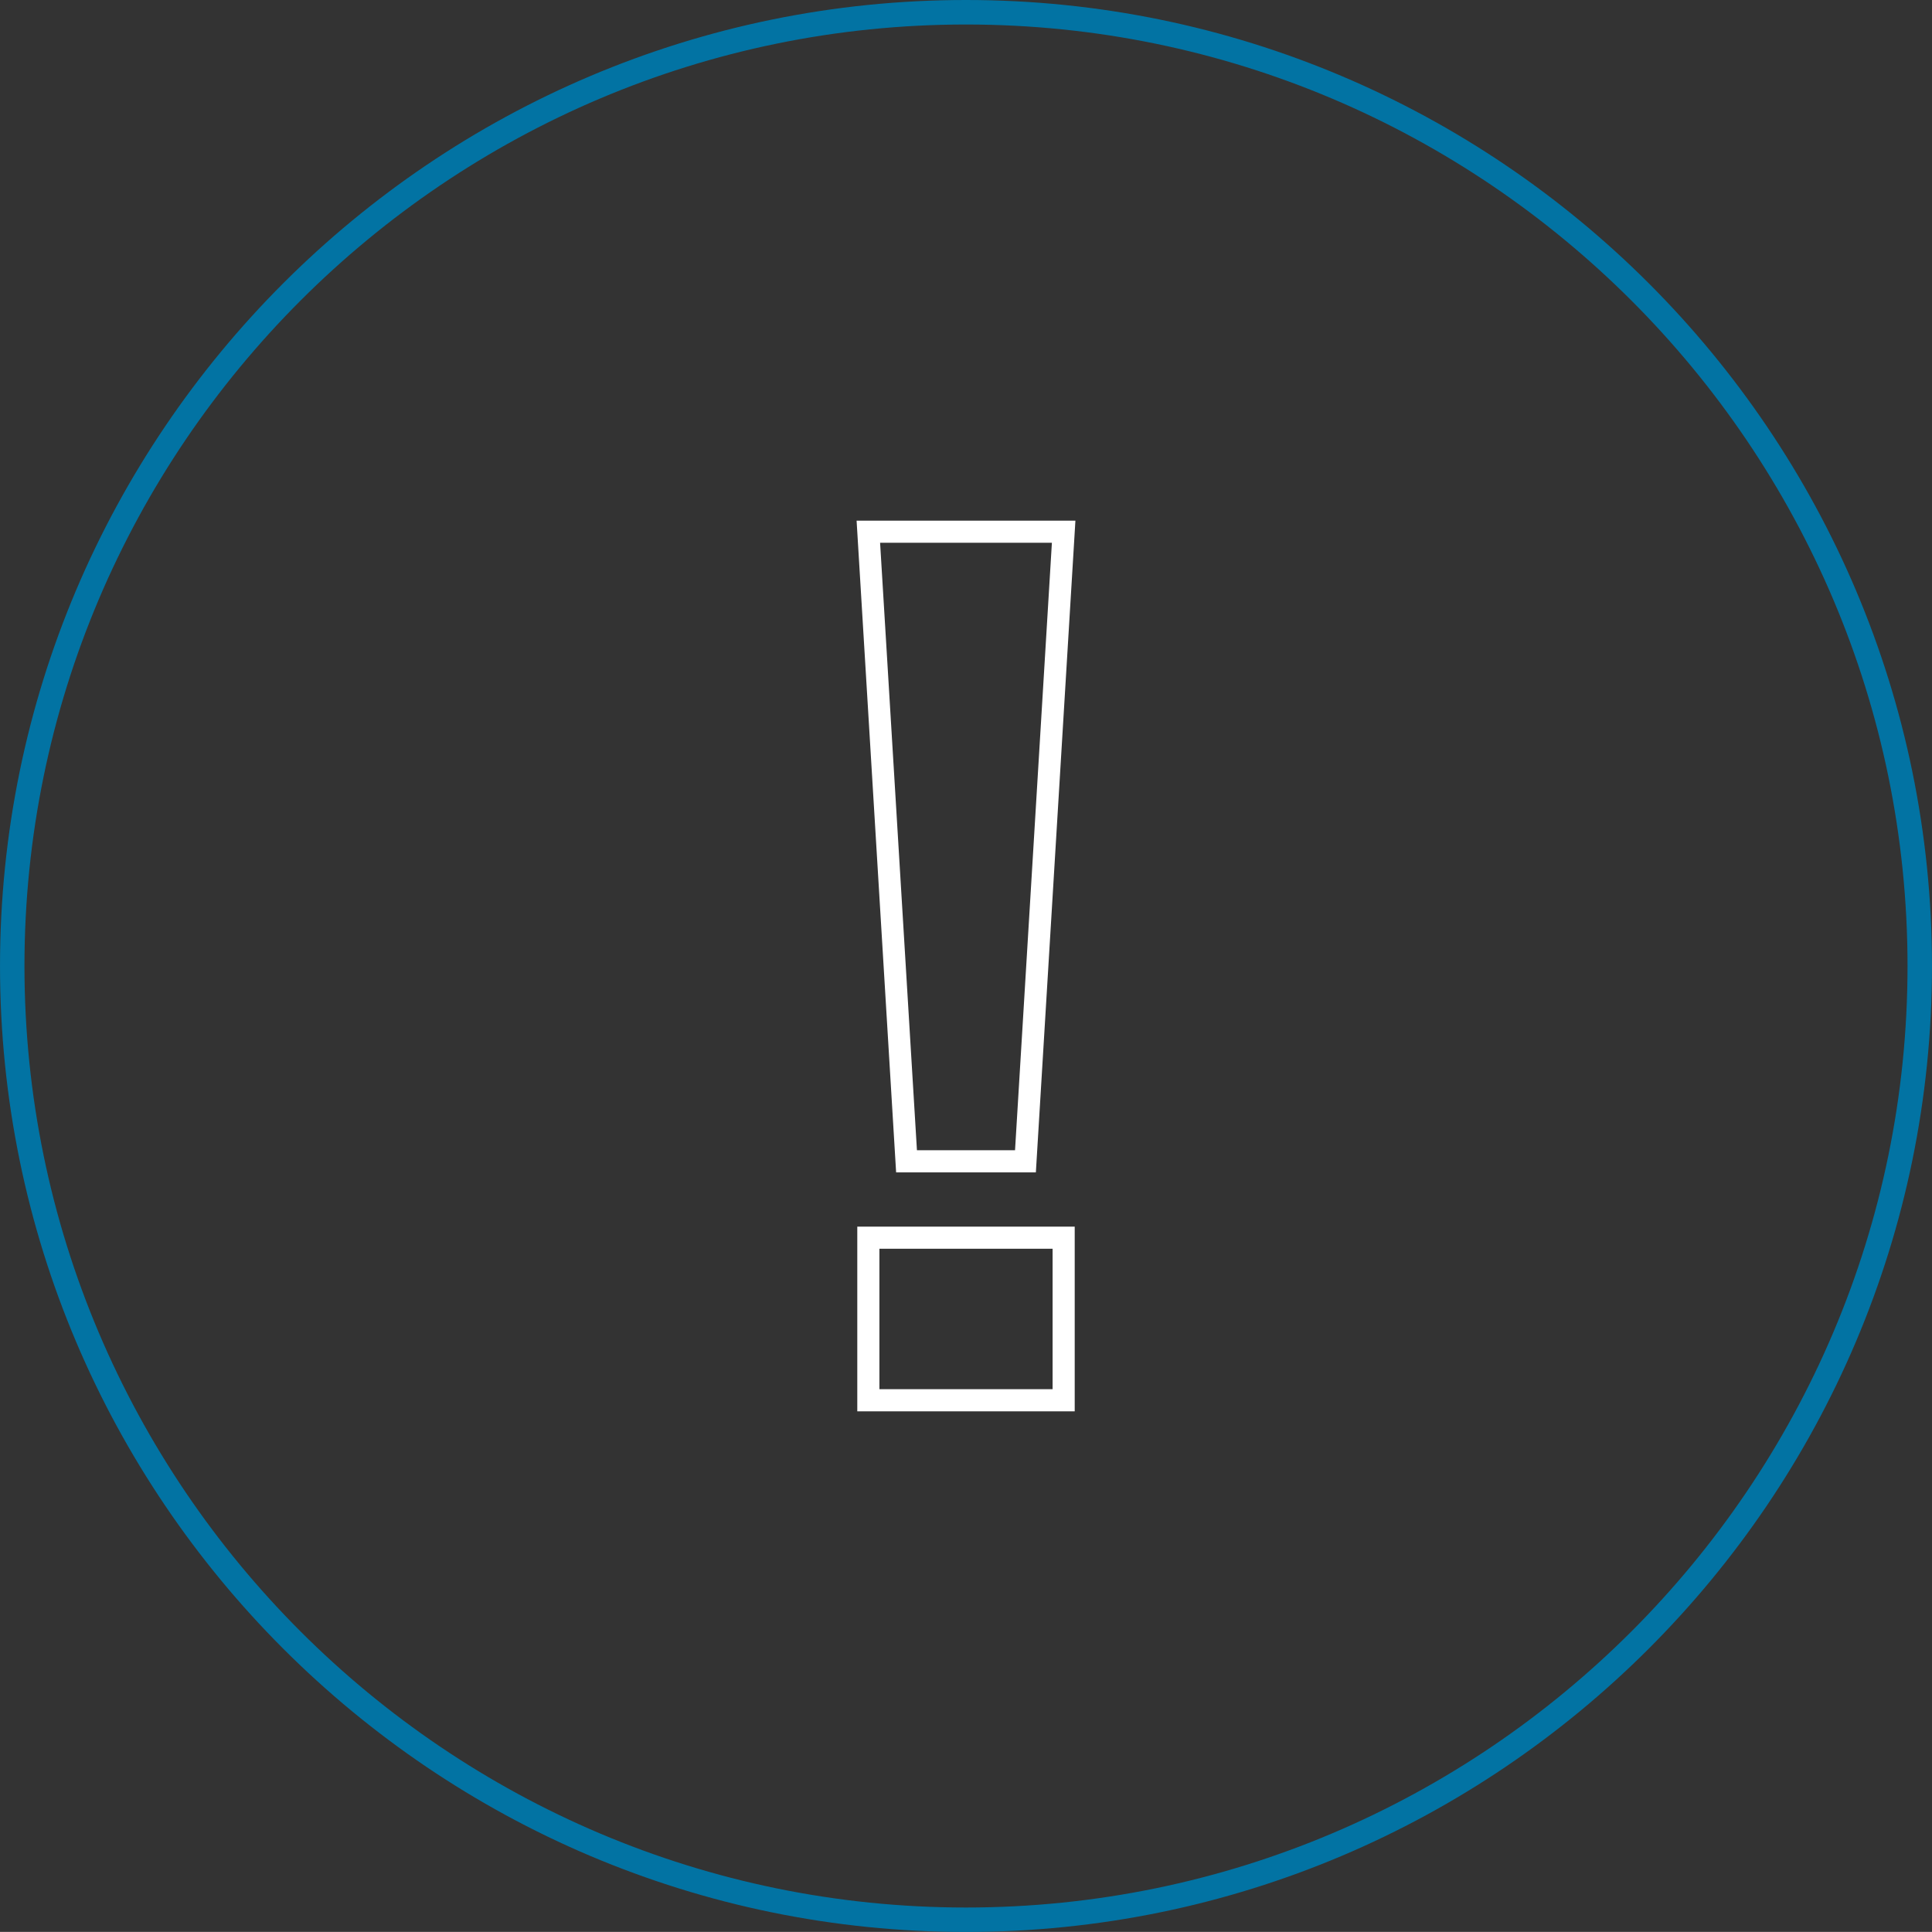 <?xml version="1.0" encoding="utf-8"?>
<!-- Generator: Adobe Illustrator 16.0.0, SVG Export Plug-In . SVG Version: 6.00 Build 0)  -->
<!DOCTYPE svg PUBLIC "-//W3C//DTD SVG 1.1//EN" "http://www.w3.org/Graphics/SVG/1.1/DTD/svg11.dtd">
<svg version="1.1" id="Layer_1" xmlns="http://www.w3.org/2000/svg" xmlns:xlink="http://www.w3.org/1999/xlink" x="0px" y="0px"
	 width="174.643px" height="174.633px" viewBox="0 0 174.643 174.633" enable-background="new 0 0 174.643 174.633"
	 xml:space="preserve">
<rect x="0" y="0" width="174.643" height="174.633" fill="#333333" stroke="none"/>
<path fill="#0273A3" d="M87.319,0C39.172,0,0.001,39.172,0.001,87.321s39.17,87.319,87.317,87.319
	c48.149,0,87.324-39.172,87.324-87.319C174.642,39.173,135.469,0,87.319,0z M87.319,172.43c-46.929,0-85.108-38.18-85.108-85.108
	c0-46.928,38.181-85.107,85.108-85.107c46.931,0,85.112,38.179,85.112,85.107C172.431,134.25,134.249,172.43,87.319,172.43z"/>
<g>
	<g>
		<path fill="#FFFFFF" d="M97.149,127.576H77.494V110.88h19.655V127.576z M79.494,125.576h15.655V112.88H79.494V125.576z
			 M93.637,105.976H81.005l-3.573-58.911h19.78L93.637,105.976z M82.887,103.976h8.867l3.332-54.911h-15.53L82.887,103.976z"/>
	</g>
</g>
</svg>
